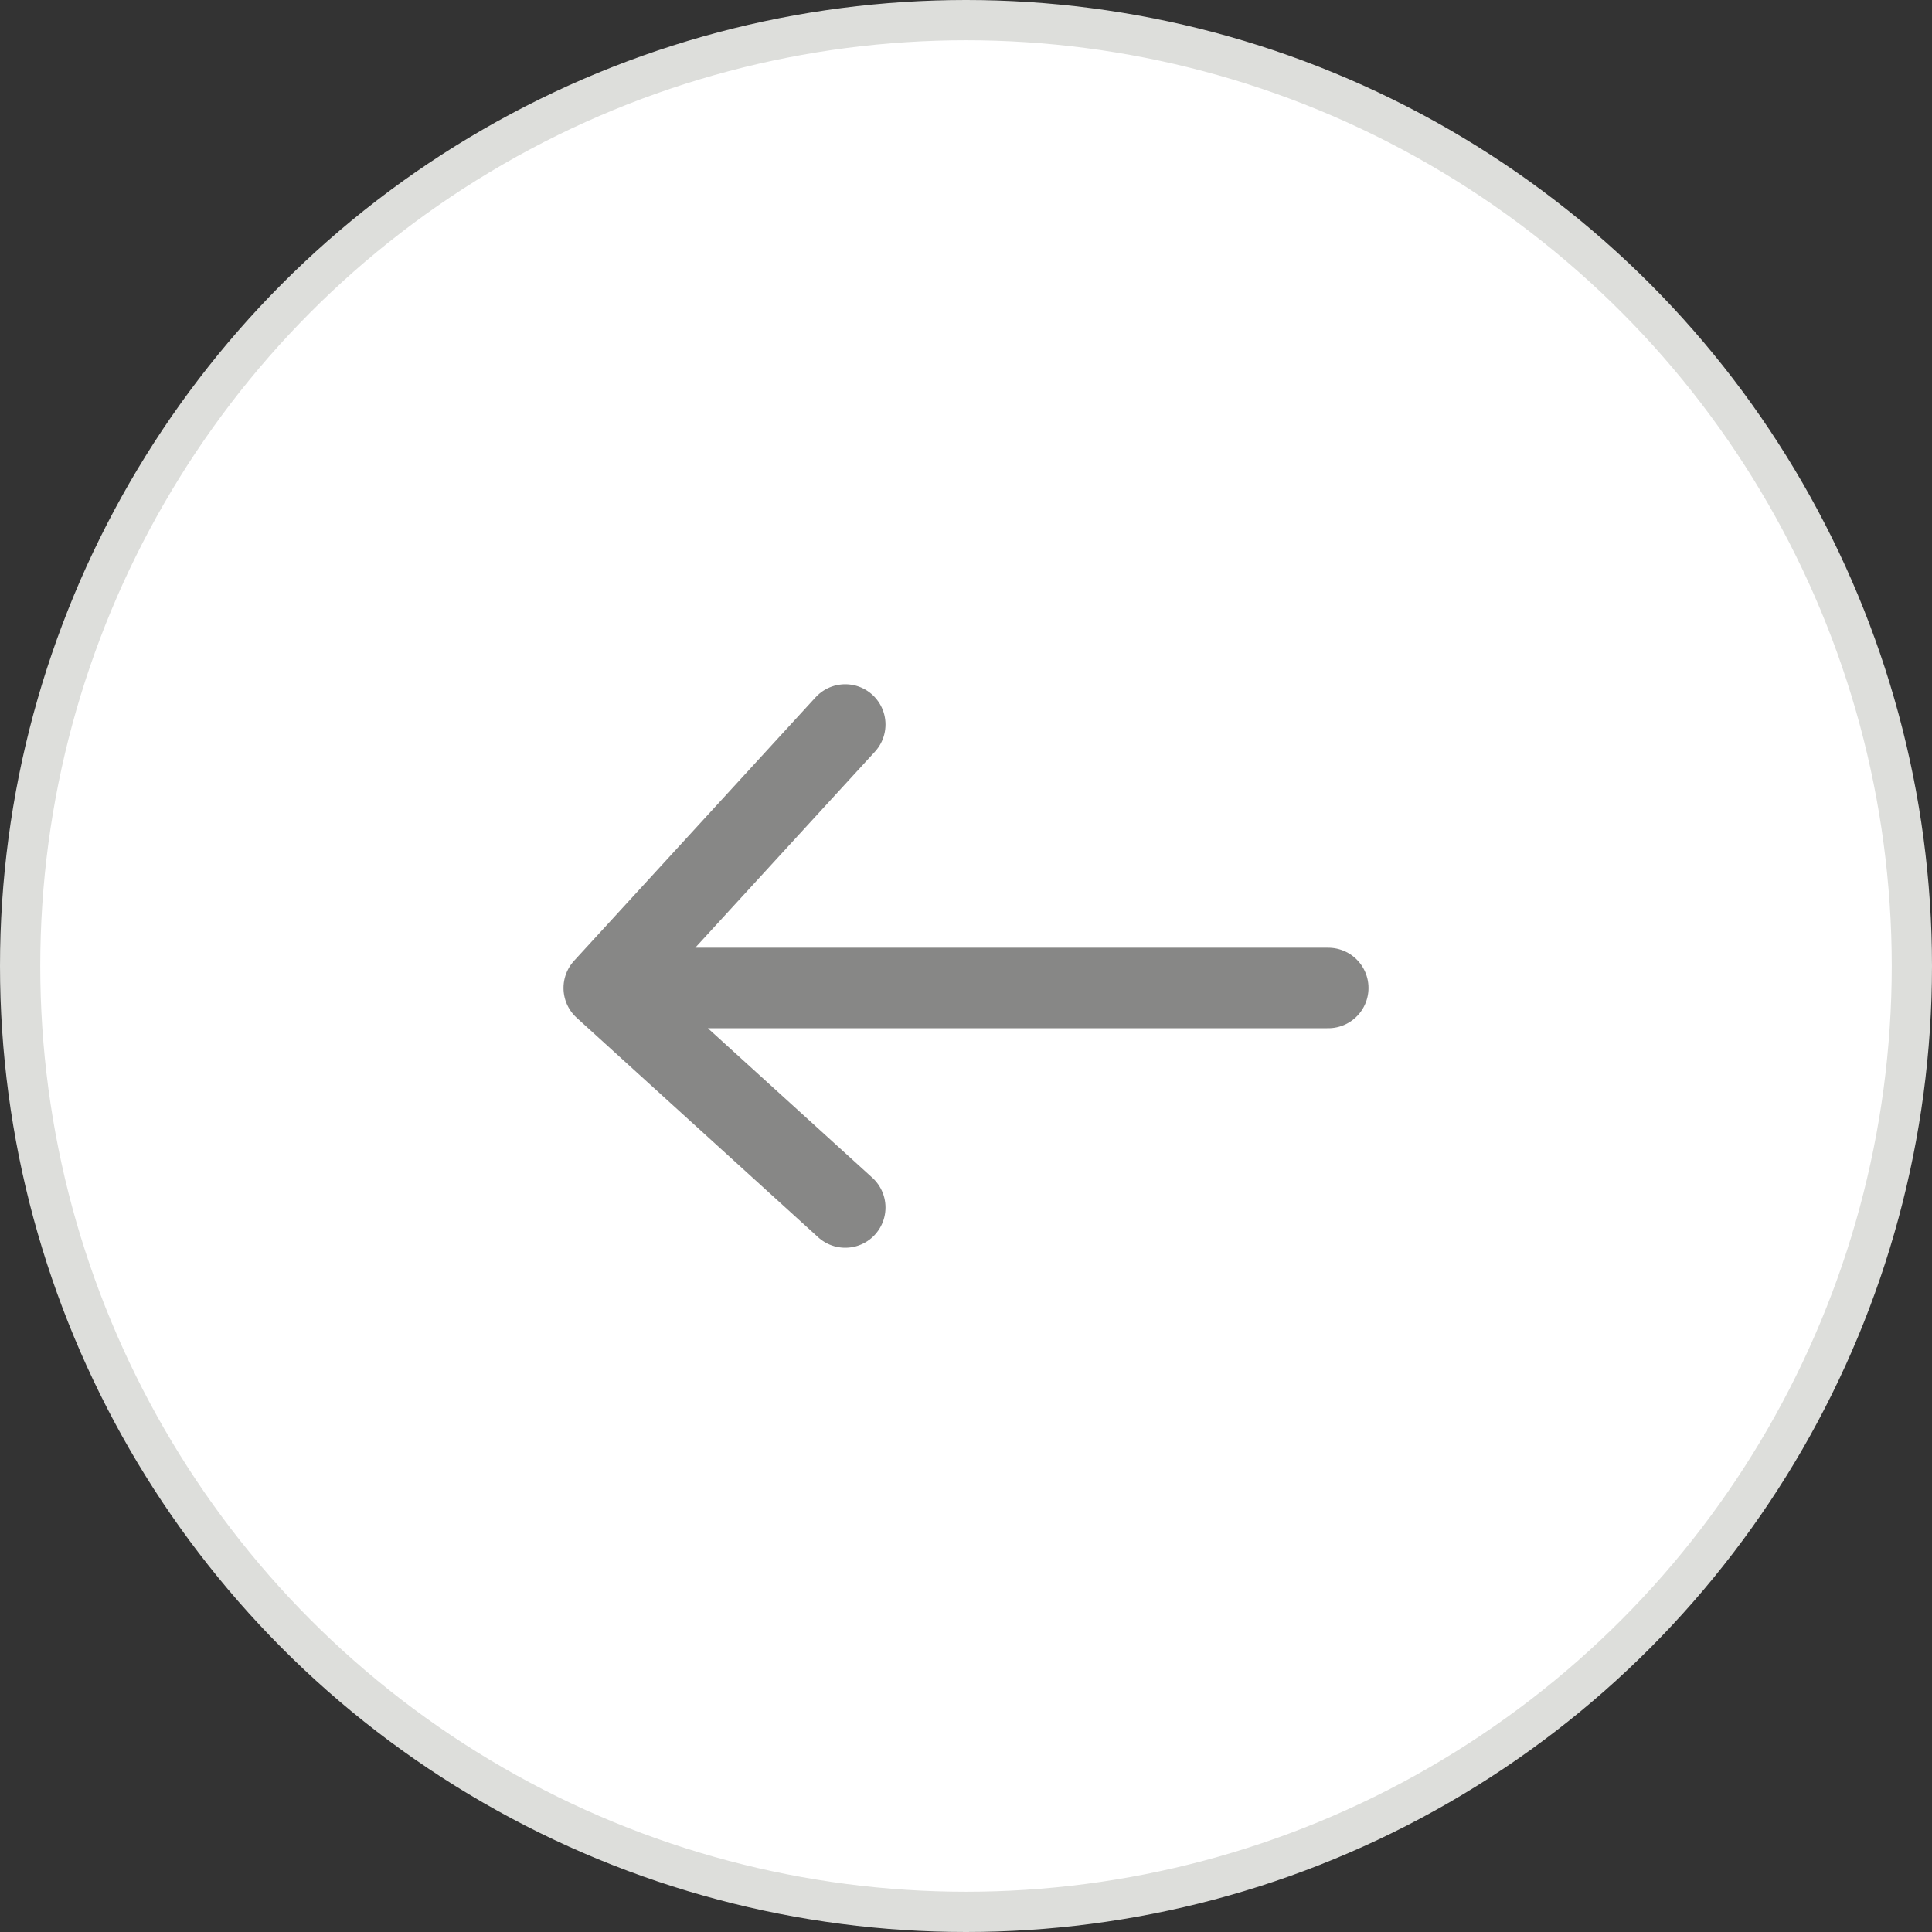 <svg width="48" height="48" viewBox="0 0 48 48" fill="none" xmlns="http://www.w3.org/2000/svg">
<rect x="0" y="0" width="48" height="48" fill="#333333" stroke="none"/>
<circle r="23.5" transform="matrix(-1 0 0 1 24 24)" fill="white" stroke="#DDDEDB"/>
<path d="M33 24.546H15M15 24.546L21 18M15 24.546L21 30" stroke="#878786" stroke-width="2" stroke-linecap="round" stroke-linejoin="round"/>
</svg>
